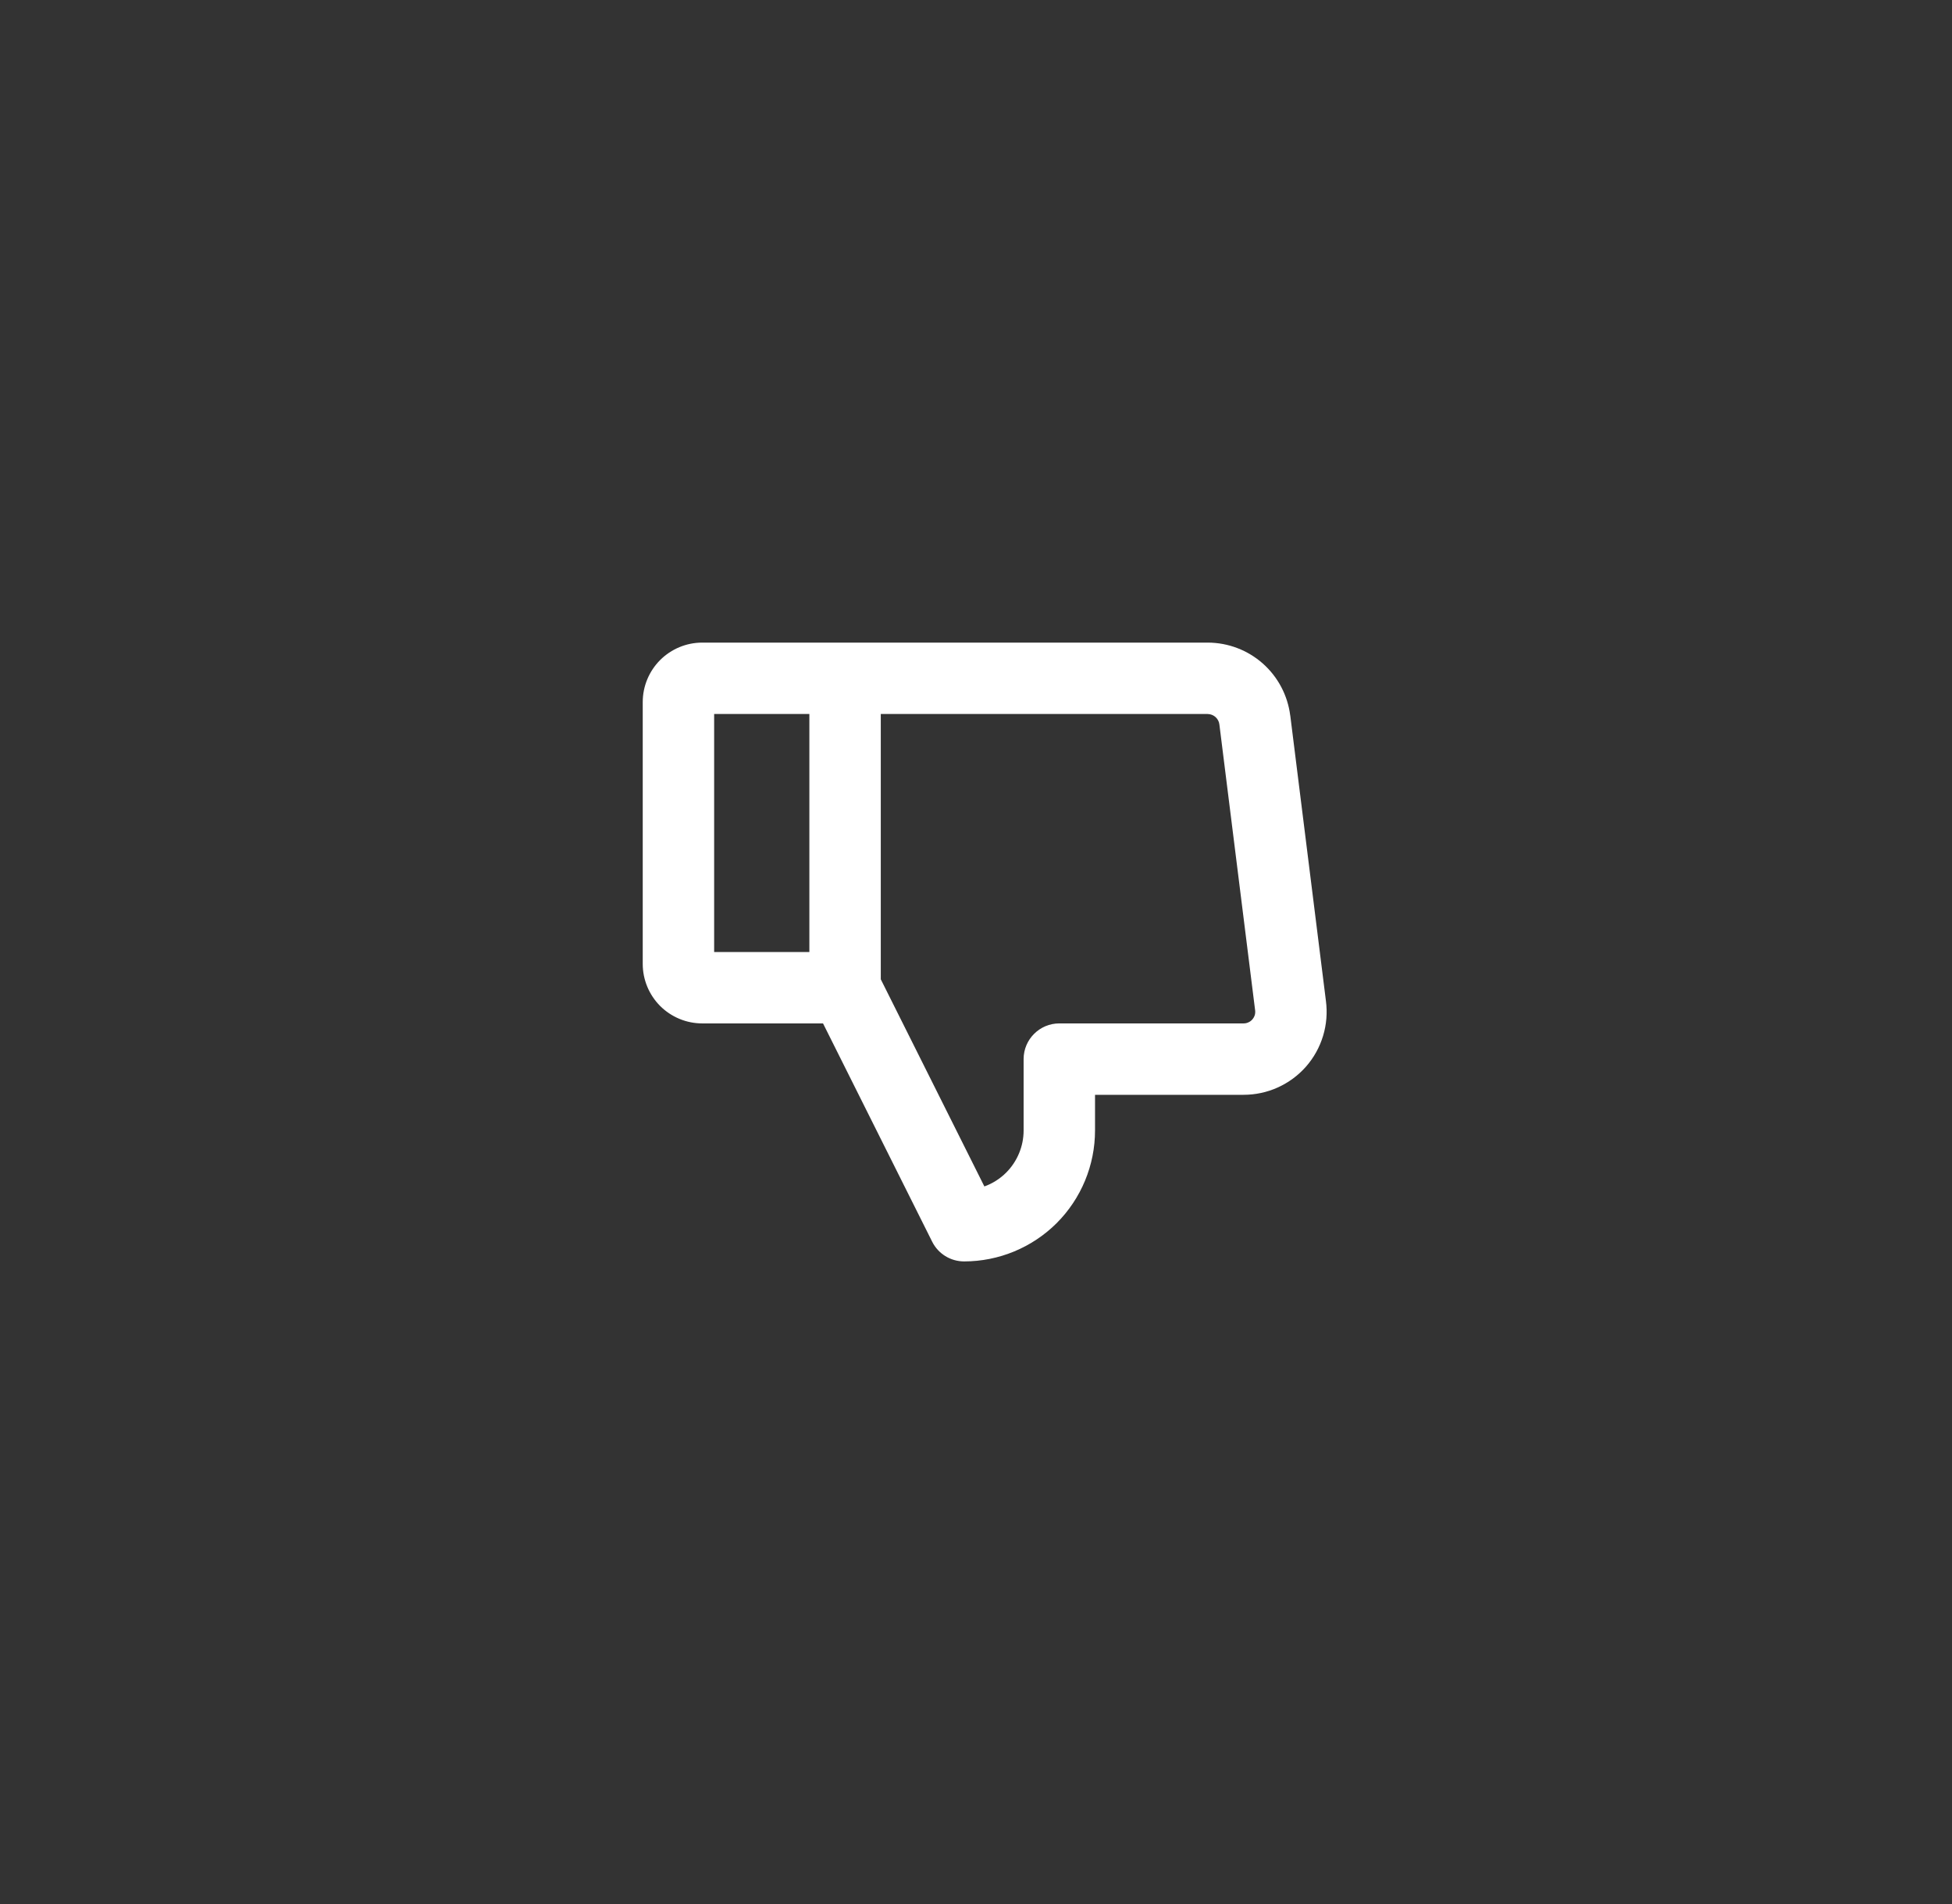 <svg width="41" height="40" viewBox="0 0 41 40" fill="none" xmlns="http://www.w3.org/2000/svg">
<rect x="0" y="0" width="41" height="40" fill="#333333" stroke="none"/>
<rect x="0.5" width="40" height="40" rx="20" />
<path fill-rule="evenodd" clip-rule="evenodd" d="M15 15V20H17V15H15ZM18.5 15V20.573L20.676 24.925C20.847 24.863 21.003 24.765 21.134 24.634C21.368 24.399 21.5 24.081 21.5 23.75V22.25C21.5 21.836 21.836 21.5 22.25 21.5H26.119L26.121 21.5C26.155 21.5 26.19 21.493 26.221 21.478C26.253 21.464 26.282 21.443 26.304 21.417C26.327 21.391 26.344 21.36 26.355 21.327C26.365 21.294 26.367 21.259 26.363 21.224L26.362 21.218L25.612 15.219C25.605 15.159 25.575 15.103 25.53 15.063C25.485 15.023 25.427 15.001 25.366 15H18.5ZM17.287 21.5H14.75C14.418 21.5 14.101 21.368 13.866 21.134C13.632 20.899 13.5 20.581 13.5 20.25V14.75C13.5 14.418 13.632 14.101 13.866 13.866C14.101 13.632 14.418 13.5 14.75 13.5H25.369L25.372 13.5C25.797 13.502 26.207 13.658 26.525 13.94C26.843 14.222 27.047 14.61 27.1 15.031L27.101 15.032L27.85 21.029C27.882 21.275 27.862 21.524 27.79 21.762C27.718 22 27.596 22.22 27.432 22.407C27.268 22.594 27.065 22.743 26.838 22.846C26.612 22.948 26.366 23 26.118 23H23V23.75C23 24.479 22.71 25.179 22.195 25.695C21.679 26.21 20.979 26.5 20.25 26.5C19.966 26.5 19.706 26.34 19.579 26.085L17.287 21.5Z" fill="white"/>
</svg>
